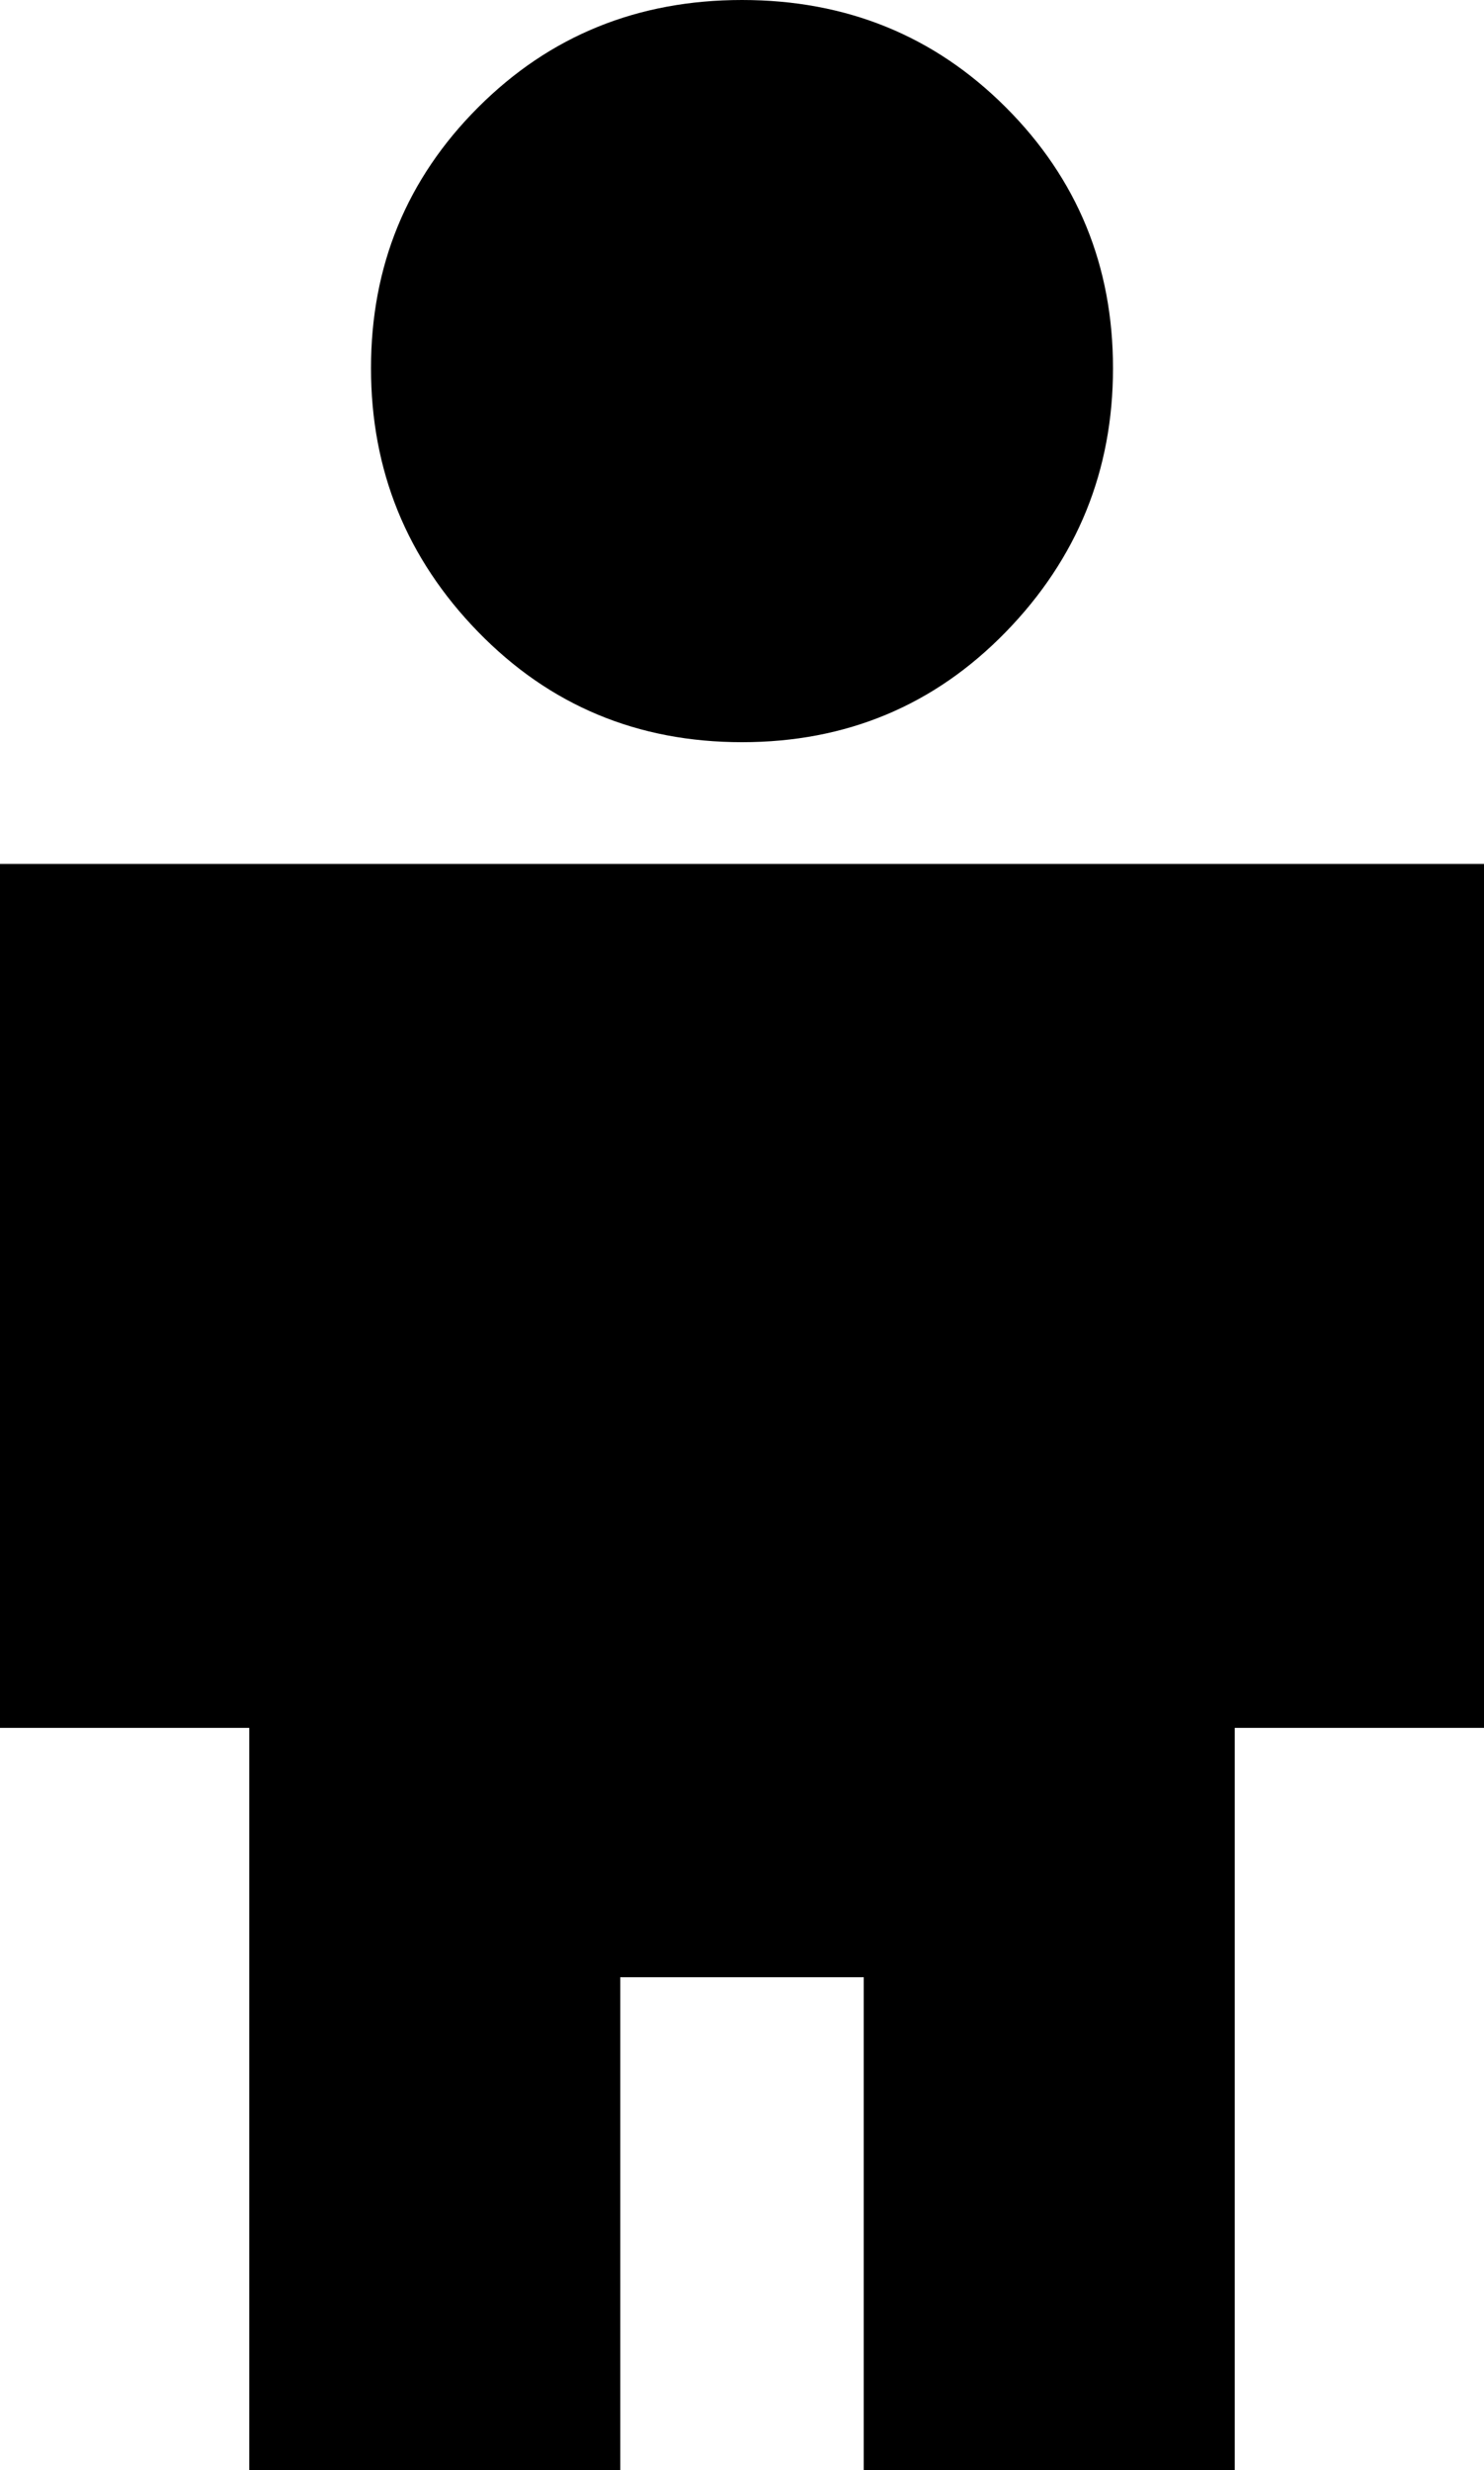 <svg xmlns="http://www.w3.org/2000/svg" viewBox="128 -21 256 426">
      <g transform="scale(1 -1) translate(0 -384)">
        <path d="M256 405Q283 405 301.5 386.5Q320 368 320.0 341.5Q320 315 301.5 296.0Q283 277 256.0 277.0Q229 277 210.5 296.0Q192 315 192.0 341.5Q192 368 210.5 386.5Q229 405 256 405ZM235 -21H171V107H128V256H384V107H341V-21H277V64H235Z" />
      </g>
    </svg>